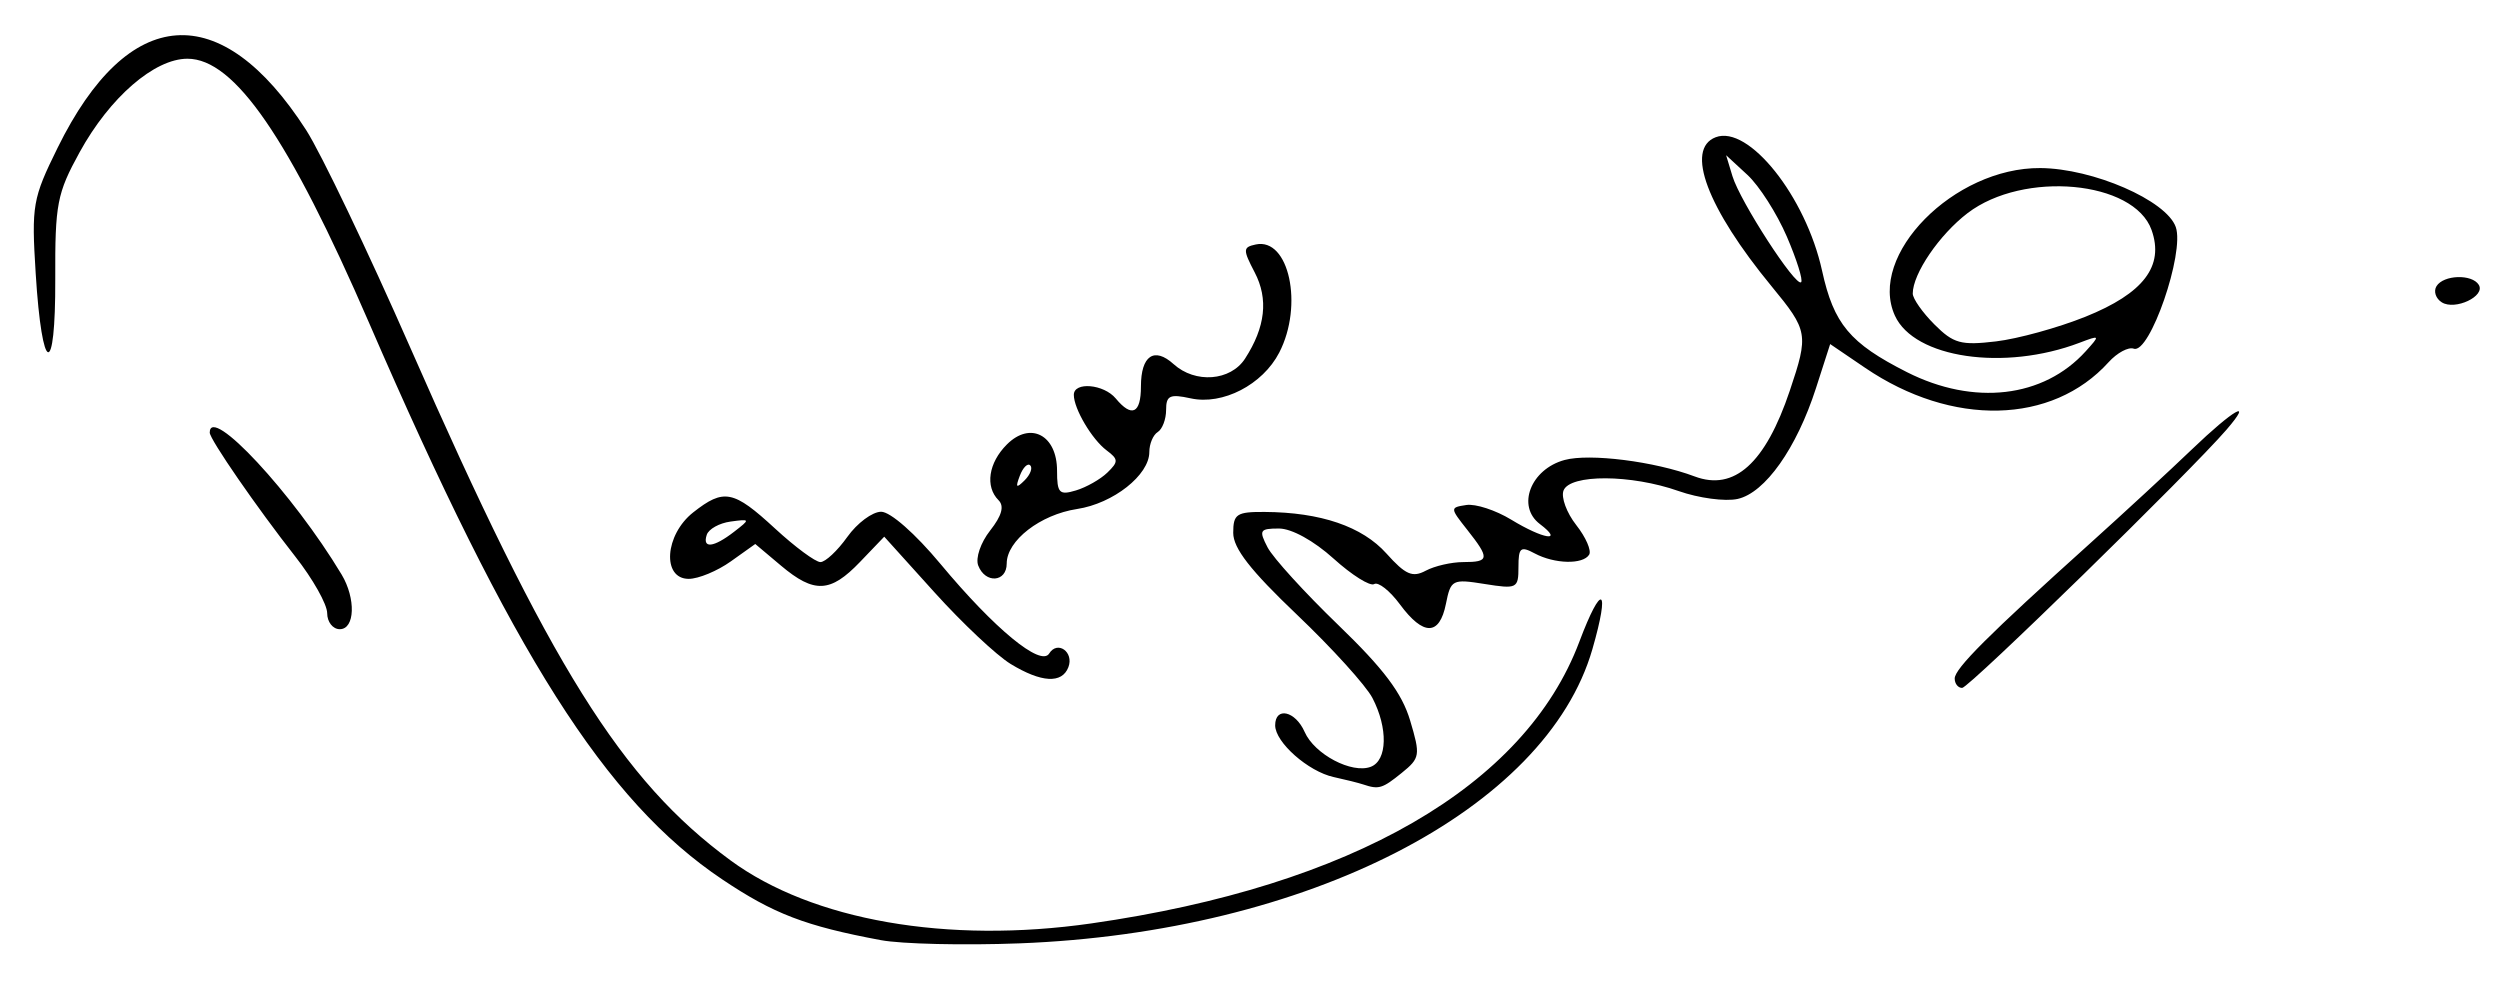 <?xml version="1.0" encoding="UTF-8" standalone="no"?>
<!-- Created with Inkscape (http://www.inkscape.org/) -->

<svg
   xmlns:dc="http://purl.org/dc/elements/1.1/"
   xmlns:cc="http://creativecommons.org/ns#"
   xmlns:rdf="http://www.w3.org/1999/02/22-rdf-syntax-ns#"
   xmlns:svg="http://www.w3.org/2000/svg"
   xmlns="http://www.w3.org/2000/svg"
   xmlns:sodipodi="http://sodipodi.sourceforge.net/DTD/sodipodi-0.dtd"
   xmlns:inkscape="http://www.inkscape.org/namespaces/inkscape"
   id="svg2985"
   version="1.1"
   inkscape:version="0.48.1 "
   width="298"
   height="117"
   sodipodi:docname="Rajeev Shukla.jpg">
  <defs
     id="defs2989" />
  <sodipodi:namedview
     pagecolor="#ffffff"
     bordercolor="#666666"
     borderopacity="1"
     objecttolerance="10"
     gridtolerance="10"
     guidetolerance="10"
     inkscape:pageopacity="0"
     inkscape:pageshadow="2"
     inkscape:window-width="1366"
     inkscape:window-height="706"
     id="namedview2987"
     showgrid="false"
     inkscape:zoom="1.6107383"
     inkscape:cx="149"
     inkscape:cy="58.5"
     inkscape:window-x="0"
     inkscape:window-y="0"
     inkscape:window-maximized="1"
     inkscape:current-layer="svg2985" />
  <path
     style="fill:#000000"
     d="M 105,112.066 C 95.997,110.383 92.211,108.932 86.078,104.814 72.183,95.484 61.158,78.108 44,38.5 34.441,16.433 27.955,7 22.343,7 18.398,7 13.079,11.613 9.492,18.144 6.794,23.058 6.554,24.305 6.587,33.261 6.63,45.232 5.014,44.776 4.255,32.602 3.747,24.456 3.881,23.683 6.869,17.614 15.298,0.494 26.322,-0.293 36.491,15.5 c 1.771,2.75 7.37,14.45 12.442,26 16.63,37.867 25.165,51.53 38.137,61.052 9.769,7.171 25.849,9.981 43.024,7.518 31.066,-4.454 51.686,-16.356 58.161,-33.57 2.686,-7.14 3.704,-6.562 1.557,0.884 -5.517,19.133 -34.003,33.755 -68.313,35.065 -6.6,0.252 -14.025,0.08 -16.5,-0.383 z m 57.5,-18.558 c -0.55,-0.183 -2.134,-0.581 -3.52,-0.882 C 155.942,91.965 152,88.483 152,86.461 c 0,-2.262 2.41,-1.724 3.513,0.785 1.173,2.669 5.635,5.019 7.888,4.154 1.975,-0.758 2.066,-4.603 0.194,-8.2 -0.773,-1.485 -4.823,-5.954 -9,-9.931 C 149.058,67.998 147,65.357 147,63.52 c 0,-2.249 0.403,-2.517 3.75,-2.496 6.679,0.042 11.625,1.73 14.512,4.952 2.267,2.53 3.106,2.898 4.684,2.053 C 171.003,67.463 173.023,67 174.434,67 c 3.11,0 3.162,-0.43 0.466,-3.842 -2.072,-2.623 -2.074,-2.662 -0.114,-2.962 1.092,-0.168 3.5,0.618 5.35,1.746 3.851,2.347 6.335,2.729 3.421,0.525 -2.806,-2.122 -1.104,-6.54 2.943,-7.638 2.987,-0.811 10.742,0.17 15.5,1.961 4.725,1.778 8.434,-1.563 11.343,-10.218 2.26,-6.724 2.186,-7.151 -2.161,-12.433 -7.697,-9.353 -10.334,-16.376 -6.675,-17.78 3.917,-1.503 10.742,7.057 12.682,15.904 1.395,6.361 3.31,8.651 10.114,12.094 7.98,4.037 16.284,3.071 21.307,-2.479 1.752,-1.936 1.735,-1.959 -0.724,-1.024 -8.976,3.413 -19.703,1.84 -22.012,-3.227 -3.281,-7.201 7.032,-17.669 17.335,-17.595 6.28,0.045 15.026,3.854 16.143,7.031 1.08,3.071 -3.11,15.198 -5.009,14.498 -0.636,-0.234 -1.986,0.492 -3,1.613 -6.727,7.438 -18.656,7.715 -29.016,0.673 l -4.172,-2.835 -1.688,5.244 c -2.31,7.178 -6.073,12.498 -9.348,13.218 -1.479,0.325 -4.642,-0.099 -7.03,-0.942 -5.66,-1.997 -12.962,-2.03 -13.718,-0.061 -0.31,0.809 0.373,2.662 1.518,4.118 1.145,1.456 1.837,3.044 1.537,3.529 -0.738,1.194 -4.126,1.114 -6.493,-0.153 C 181.247,65.062 181,65.27 181,67.593 c 0,2.549 -0.172,2.636 -4.022,2.02 -3.864,-0.618 -4.046,-0.524 -4.625,2.372 -0.764,3.819 -2.685,3.838 -5.482,0.055 -1.204,-1.628 -2.584,-2.716 -3.068,-2.418 -0.483,0.299 -2.663,-1.069 -4.844,-3.039 C 156.61,64.46 153.962,63 152.462,63 c -2.305,0 -2.428,0.202 -1.365,2.25 0.642,1.238 4.433,5.4 8.424,9.25 5.412,5.22 7.59,8.114 8.566,11.381 1.241,4.155 1.19,4.477 -1,6.25 -2.313,1.873 -2.728,1.998 -4.587,1.378 z m 86.078,-55.751 c 6.935,-2.788 9.417,-6.042 7.889,-10.342 C 254.374,21.525 241.209,20.315 234.541,25.401 231.174,27.969 228,32.625 228,34.996 c 0,0.602 1.163,2.258 2.584,3.679 2.271,2.271 3.159,2.516 7.333,2.021 2.612,-0.309 7.41,-1.632 10.661,-2.939 z m -35.59,-9.562 c -1.183,-2.749 -3.295,-6.055 -4.694,-7.347 L 205.752,18.5 206.508,21 c 0.909,3.006 7.557,13.269 8.187,12.639 0.245,-0.245 -0.523,-2.694 -1.706,-5.443 z M 233,80.88 c 0,-1.188 4.028,-5.21 16.081,-16.058 4.081,-3.673 9.565,-8.735 12.187,-11.25 4.984,-4.78 7.413,-6.165 4.137,-2.359 C 261.086,56.231 234.704,82 233.886,82 233.399,82 233,81.496 233,80.88 z m -112.544,-1.744 c -1.674,-1.021 -5.747,-4.851 -9.05,-8.51 l -6.005,-6.654 -2.888,3.014 c -3.532,3.686 -5.455,3.776 -9.423,0.436 l -3.063,-2.578 -2.918,2.078 C 85.504,68.065 83.248,69 82.096,69 c -3.218,0 -2.861,-5.253 0.539,-7.927 3.651,-2.872 4.786,-2.647 9.749,1.927 2.387,2.2 4.821,4 5.41,4 0.589,0 2.031,-1.35 3.206,-3 1.175,-1.65 2.989,-3 4.032,-3 1.103,0 4.061,2.602 7.073,6.221 6.44,7.738 11.962,12.289 12.957,10.679 0.988,-1.599 2.982,-0.177 2.288,1.632 -0.761,1.983 -3.225,1.841 -6.894,-0.396 z M 87.5,63.39 C 89.459,61.875 89.45,61.849 87.078,62.171 85.746,62.352 84.471,63.062 84.245,63.75 83.692,65.428 85.06,65.277 87.5,63.39 z M 39,73.09 c 0,-1.051 -1.711,-4.088 -3.802,-6.75 C 30.655,60.556 25,52.366 25,51.57 25,48.156 34.927,58.837 40.715,68.477 42.436,71.344 42.316,75 40.5,75 39.675,75 39,74.14 39,73.09 z m 77.604,-5.679 c -0.34,-0.885 0.29,-2.733 1.422,-4.171 1.392,-1.77 1.708,-2.906 1.003,-3.611 -1.627,-1.627 -1.205,-4.453 0.994,-6.652 C 122.813,50.187 126,51.854 126,56.103 c 0,2.678 0.263,2.953 2.25,2.357 1.238,-0.371 2.925,-1.329 3.75,-2.129 1.333,-1.292 1.323,-1.586 -0.087,-2.643 C 130.157,52.373 128,48.722 128,47.066 c 0,-1.595 3.574,-1.284 5,0.434 1.918,2.311 3,1.792 3,-1.441 0,-3.667 1.582,-4.747 3.892,-2.657 2.586,2.34 6.79,2.018 8.517,-0.652 2.432,-3.76 2.807,-7.107 1.15,-10.282 -1.42,-2.722 -1.409,-2.998 0.13,-3.327 3.957,-0.846 5.711,7.25 2.794,12.891 -1.98,3.829 -6.743,6.289 -10.556,5.451 C 139.445,46.939 139,47.148 139,48.862 c 0,1.111 -0.45,2.299 -1,2.638 -0.55,0.34 -1,1.413 -1,2.385 0,2.738 -4.304,6.132 -8.607,6.787 C 124.001,61.341 120,64.44 120,67.174 c 0,2.243 -2.557,2.422 -3.396,0.237 z m 6.203,-11.938 c -0.308,-0.308 -0.867,0.247 -1.243,1.233 -0.543,1.425 -0.428,1.54 0.56,0.56 0.683,-0.678 0.991,-1.485 0.683,-1.793 z M 291.068,36.042 c -0.728,-0.45 -1.015,-1.319 -0.637,-1.93 0.84,-1.359 4.231,-1.468 5.038,-0.162 0.832,1.346 -2.808,3.077 -4.401,2.092 z"
     id="path2997"
     inkscape:connector-curvature="0" />
</svg>
